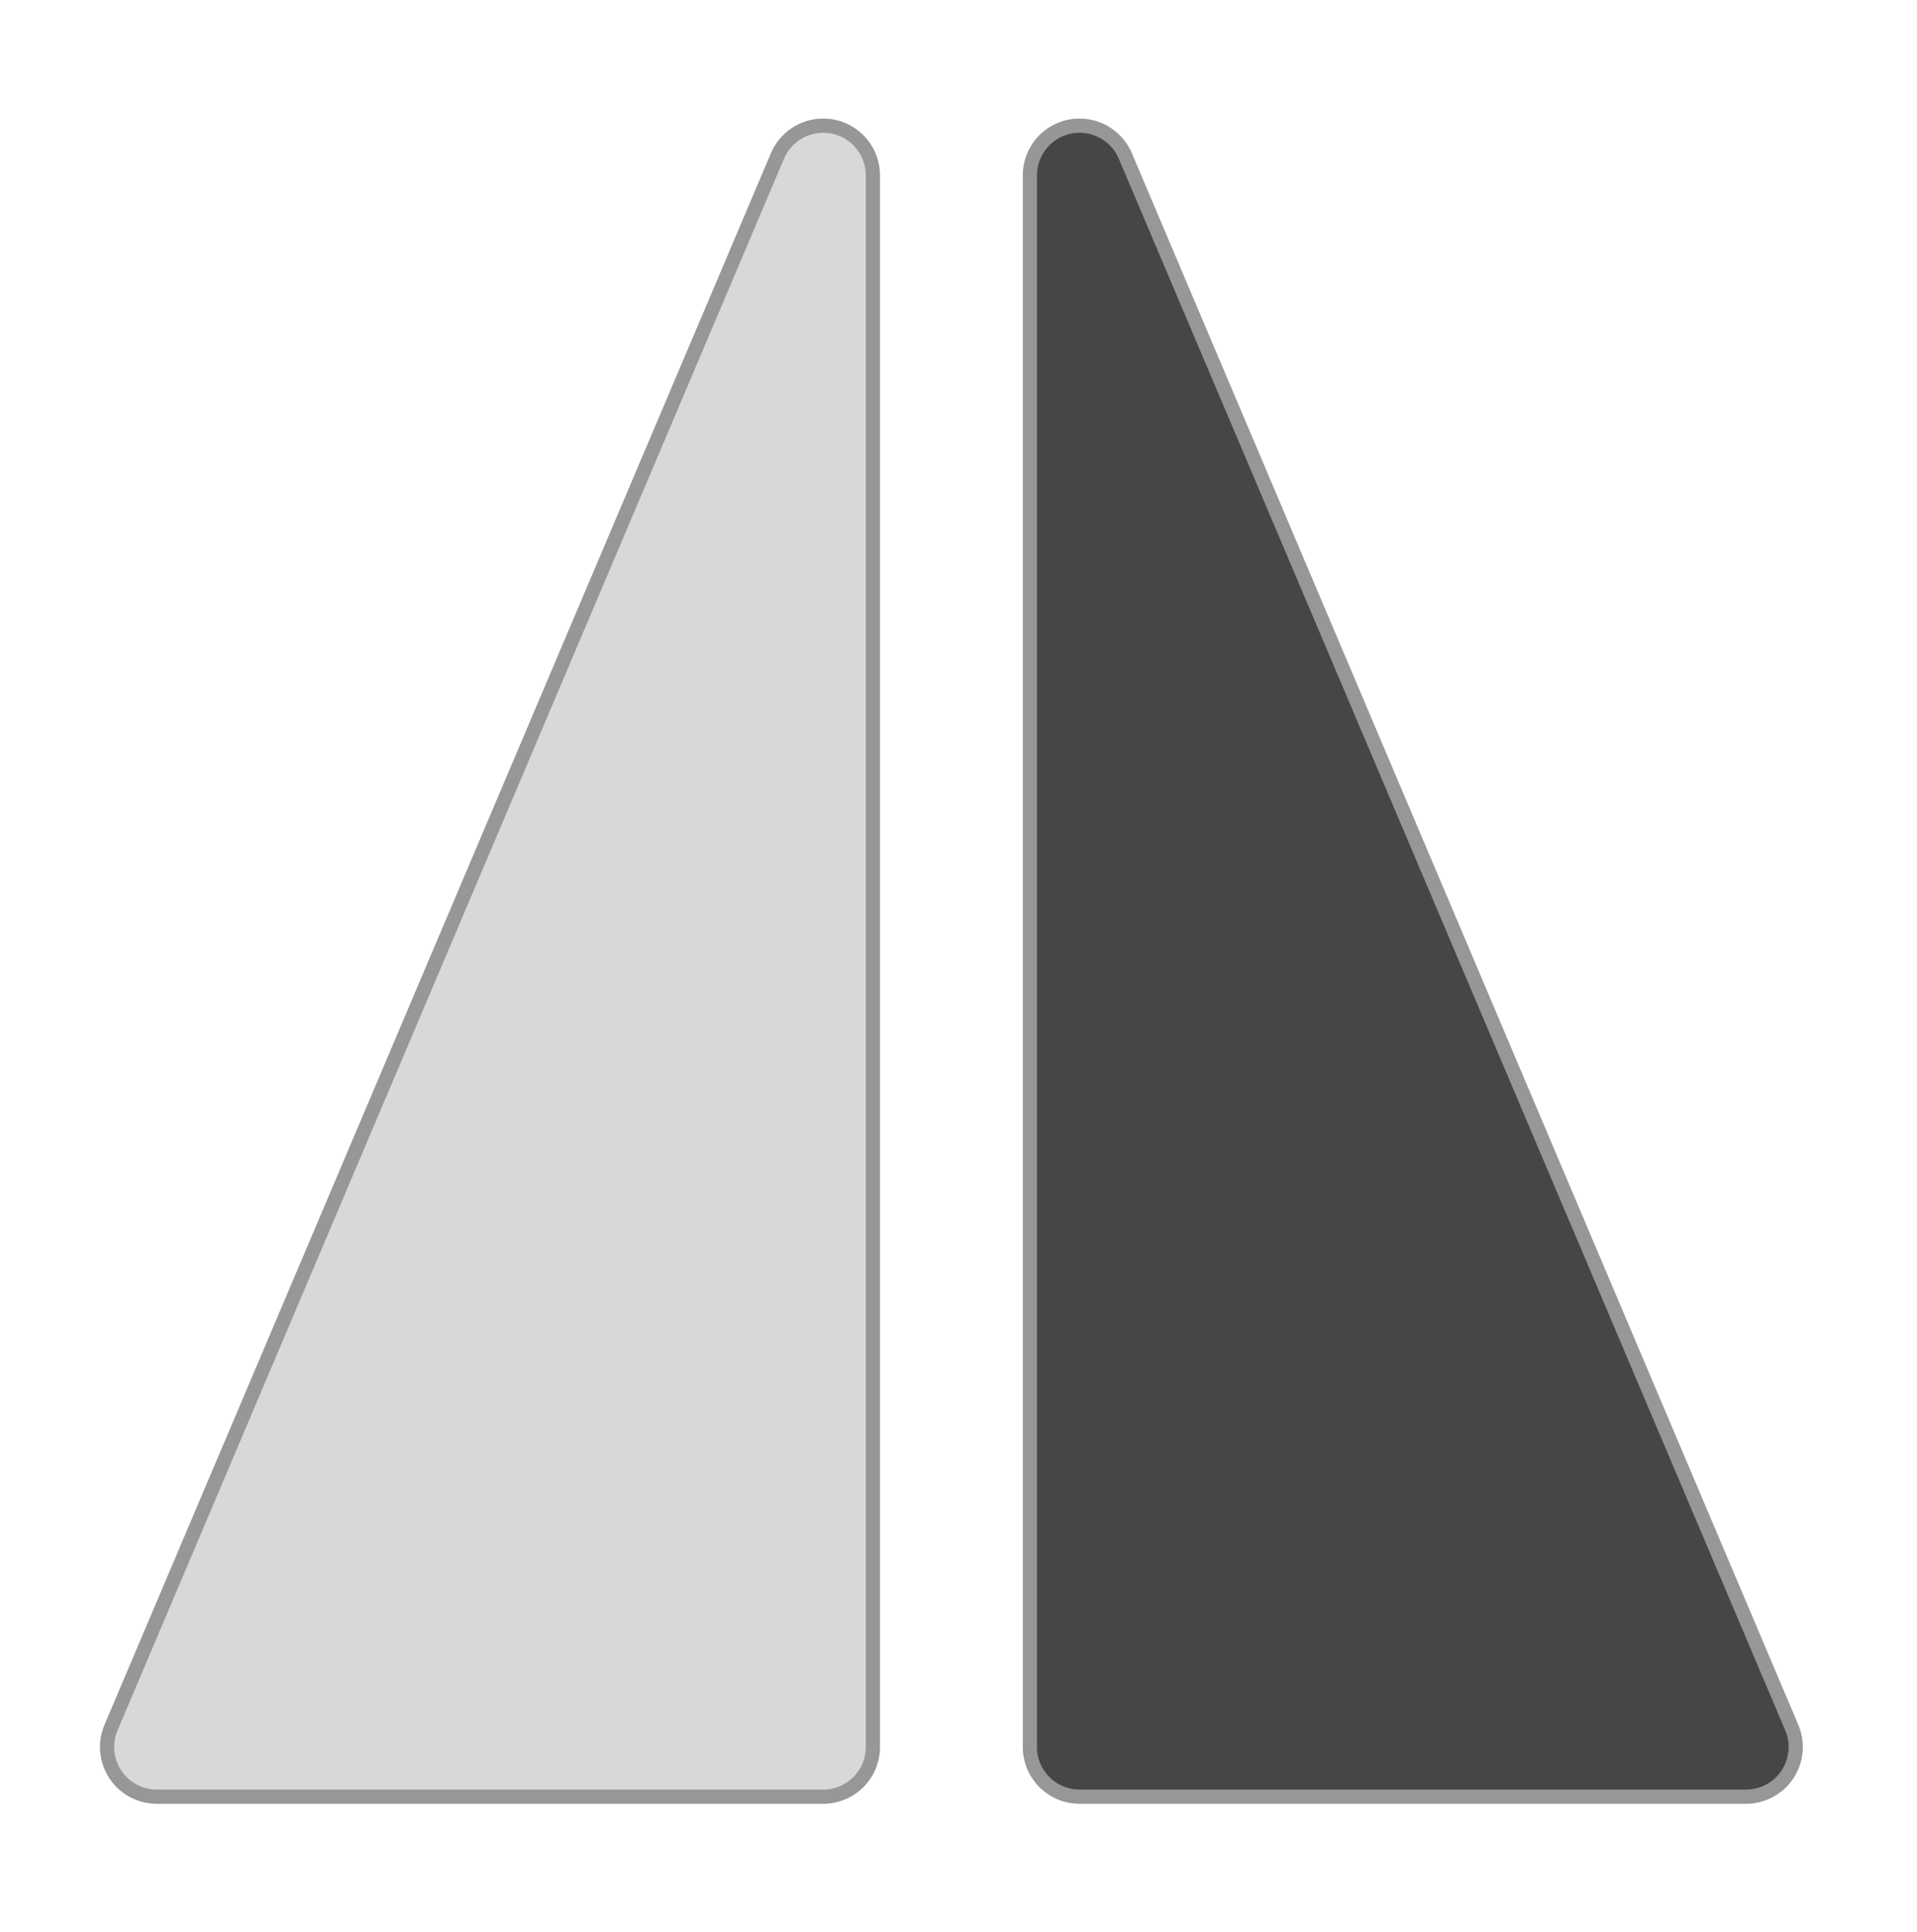 <?xml version="1.0" encoding="UTF-8"?>
<svg width="135px" height="136px" viewBox="0 0 135 136" version="1.1" xmlns="http://www.w3.org/2000/svg" xmlns:xlink="http://www.w3.org/1999/xlink">
    <title>画板</title>
    <g id="画板" stroke="none" stroke-width="1" fill="none" fill-rule="evenodd">
        <rect fill="#FFFFFF" opacity="0" x="0" y="0" width="135" height="136"></rect>
        <g id="编组" transform="translate(5, -7.328)" stroke="#979797">
            <path d="M71.027,16.175 C71.729,16.175 72.398,16.385 72.959,16.757 C73.521,17.129 73.975,17.662 74.249,18.309 L74.249,18.309 L121.181,128.962 C121.558,129.851 121.539,130.81 121.203,131.64 C120.868,132.471 120.215,133.173 119.325,133.55 C118.893,133.734 118.428,133.828 117.959,133.828 L117.959,133.828 L71.027,133.828 C70.061,133.828 69.186,133.436 68.552,132.803 C67.919,132.17 67.527,131.295 67.527,130.328 L67.527,130.328 L67.527,19.675 C67.527,18.709 67.919,17.834 68.552,17.2 C69.186,16.567 70.061,16.175 71.027,16.175 Z" id="三角形" fill="#484545"></path>
            <path d="M4,16.175 C4.702,16.175 5.371,16.385 5.932,16.757 C6.494,17.129 6.948,17.662 7.222,18.309 L7.222,18.309 L54.154,128.962 C54.531,129.851 54.512,130.81 54.176,131.64 C53.841,132.471 53.188,133.173 52.298,133.55 C51.866,133.734 51.401,133.828 50.932,133.828 L50.932,133.828 L4,133.828 C3.034,133.828 2.159,133.436 1.525,132.803 C0.892,132.17 0.5,131.295 0.5,130.328 L0.5,130.328 L0.5,19.675 C0.5,18.709 0.892,17.834 1.525,17.2 C2.159,16.567 3.034,16.175 4,16.175 Z" id="三角形" fill="#D8D8D8" transform="translate(28.486, 67.164) scale(-1, 1) translate(-28.486, -67.164) "></path>
        </g>
    </g>
</svg>